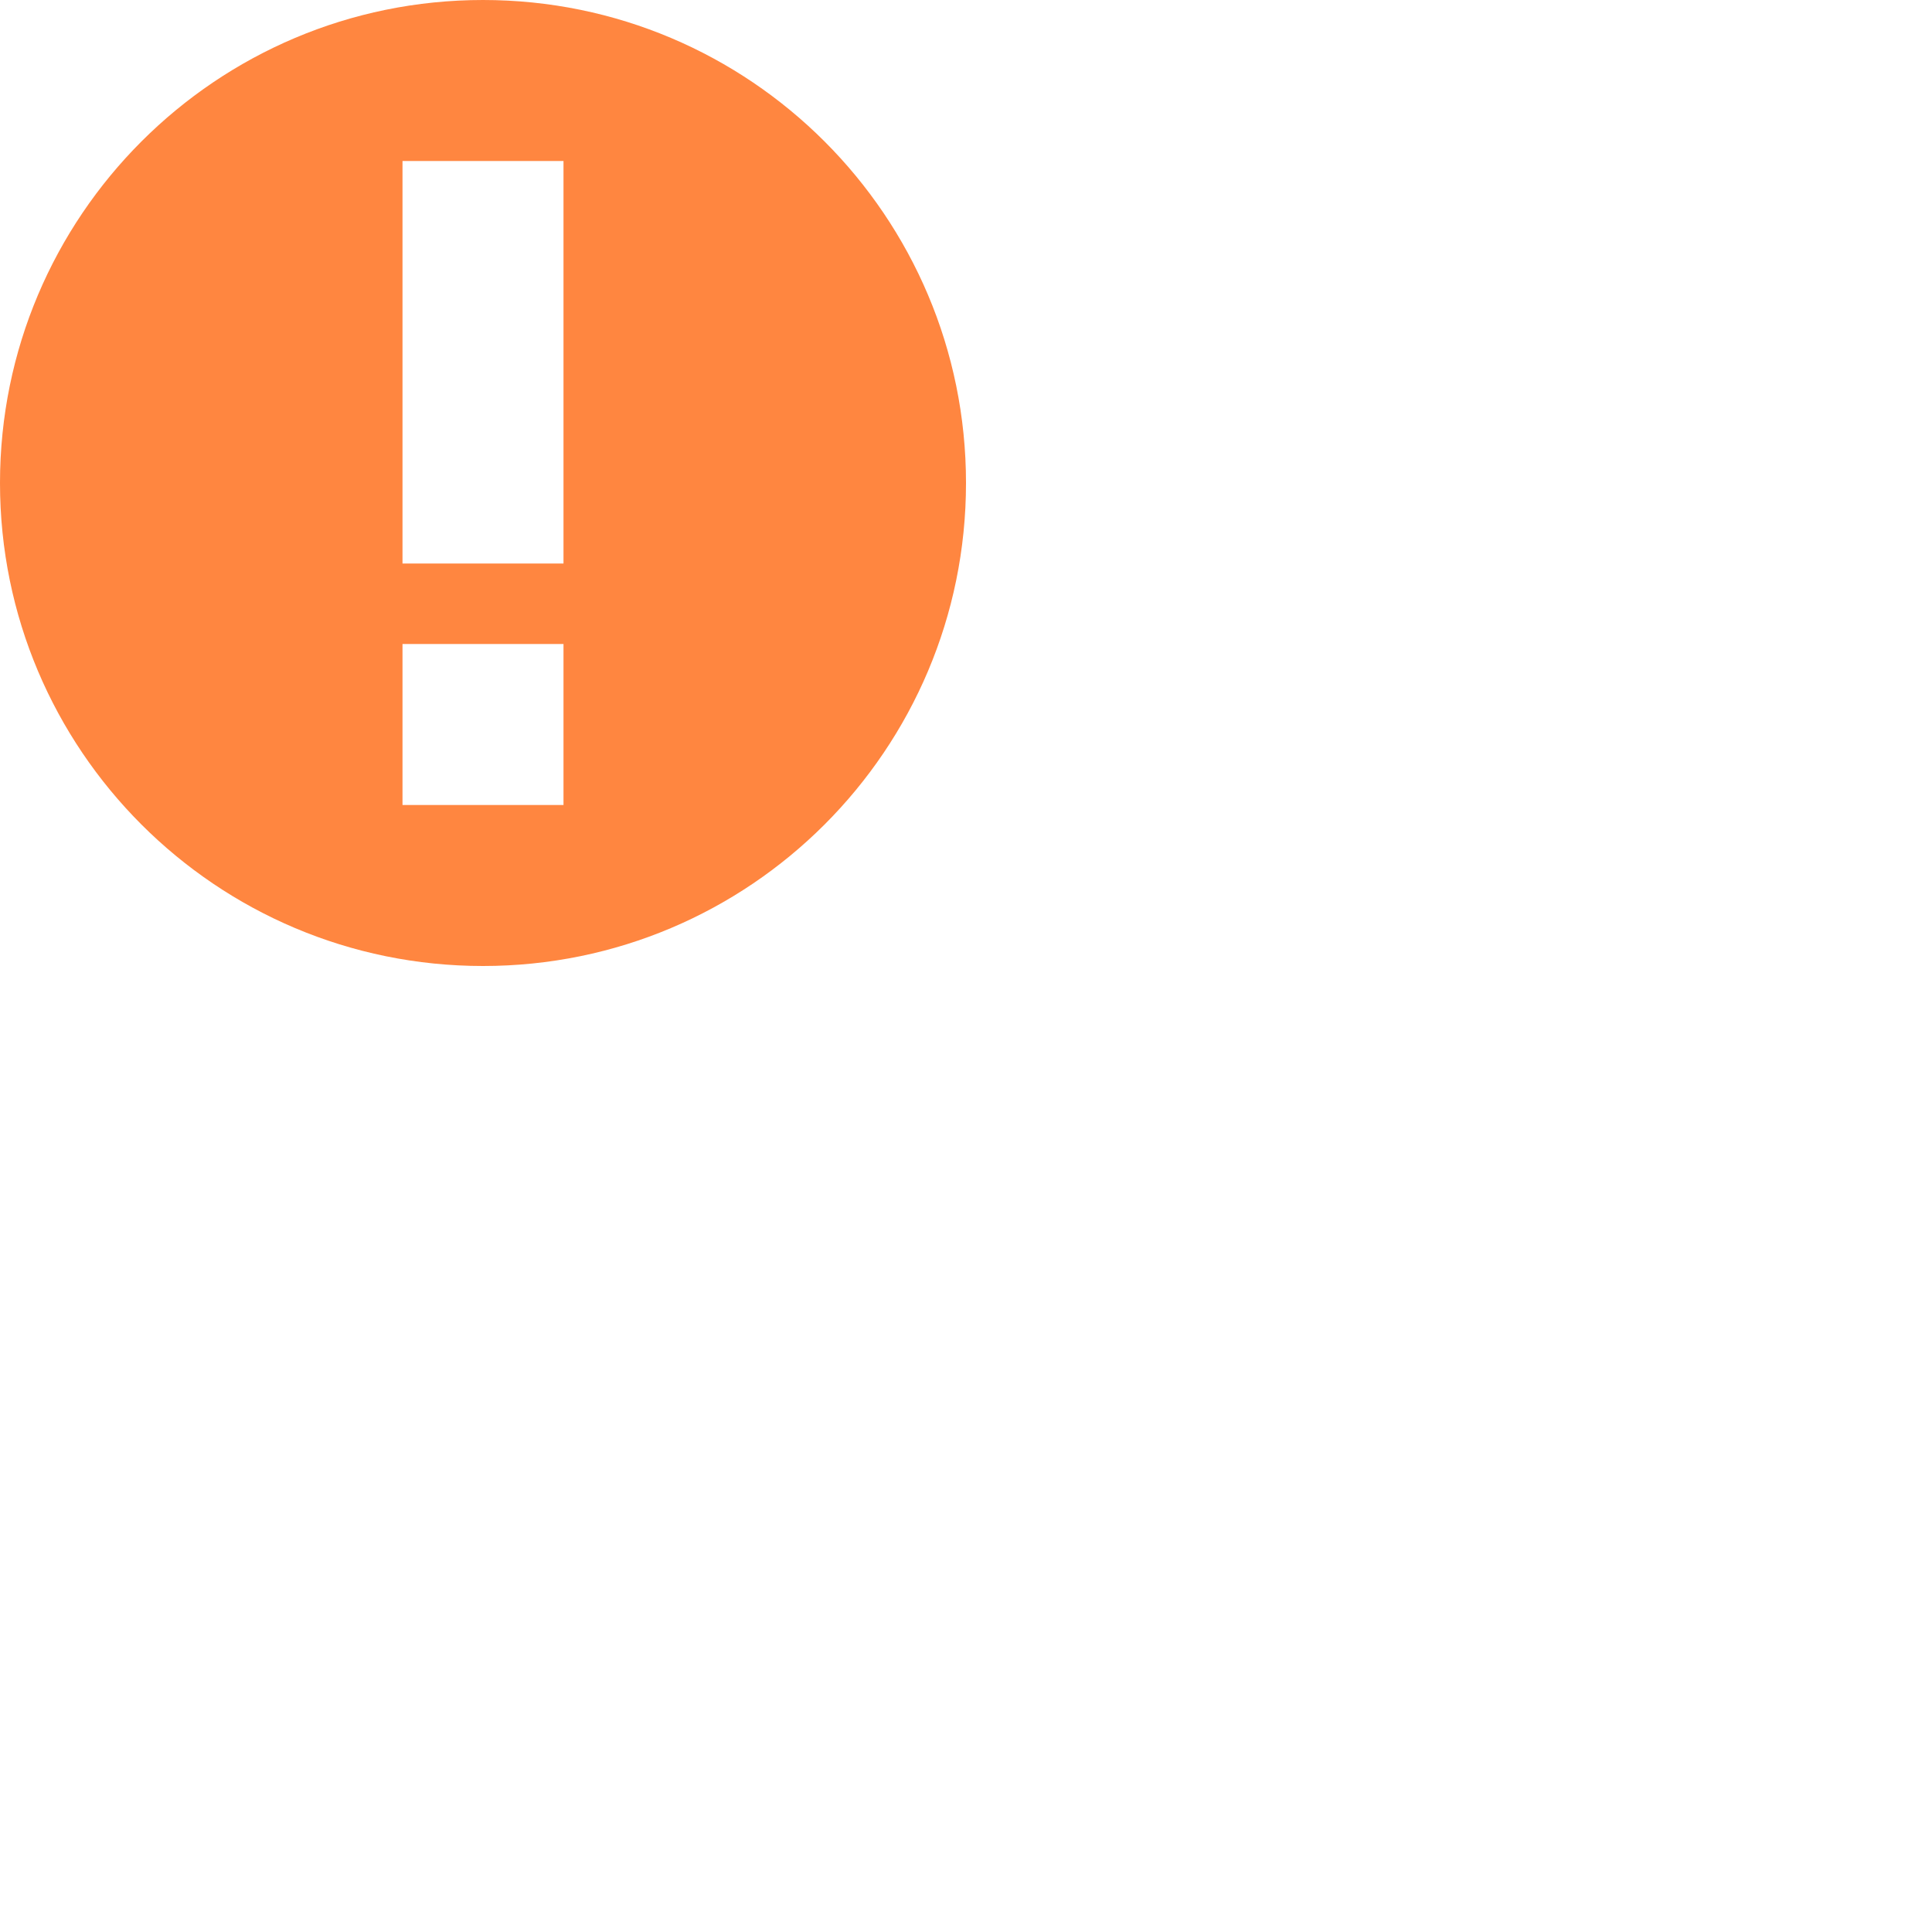 <?xml version="1.0" encoding="utf-8"?>
<svg xmlns="http://www.w3.org/2000/svg" width="24" height="24" viewBox="0 0 24 24">
    <g id="comment" opacity=".75">
        <path fill="#ff5d00" d="M6 12c-3.314 0-6-2.686-6-6s2.686-6 6-6 6 2.686 6 6-2.686 6-6 6zm-1-5h2v-5h-2zm0 3h2v-2h-2z"/>
    </g>
</svg>
